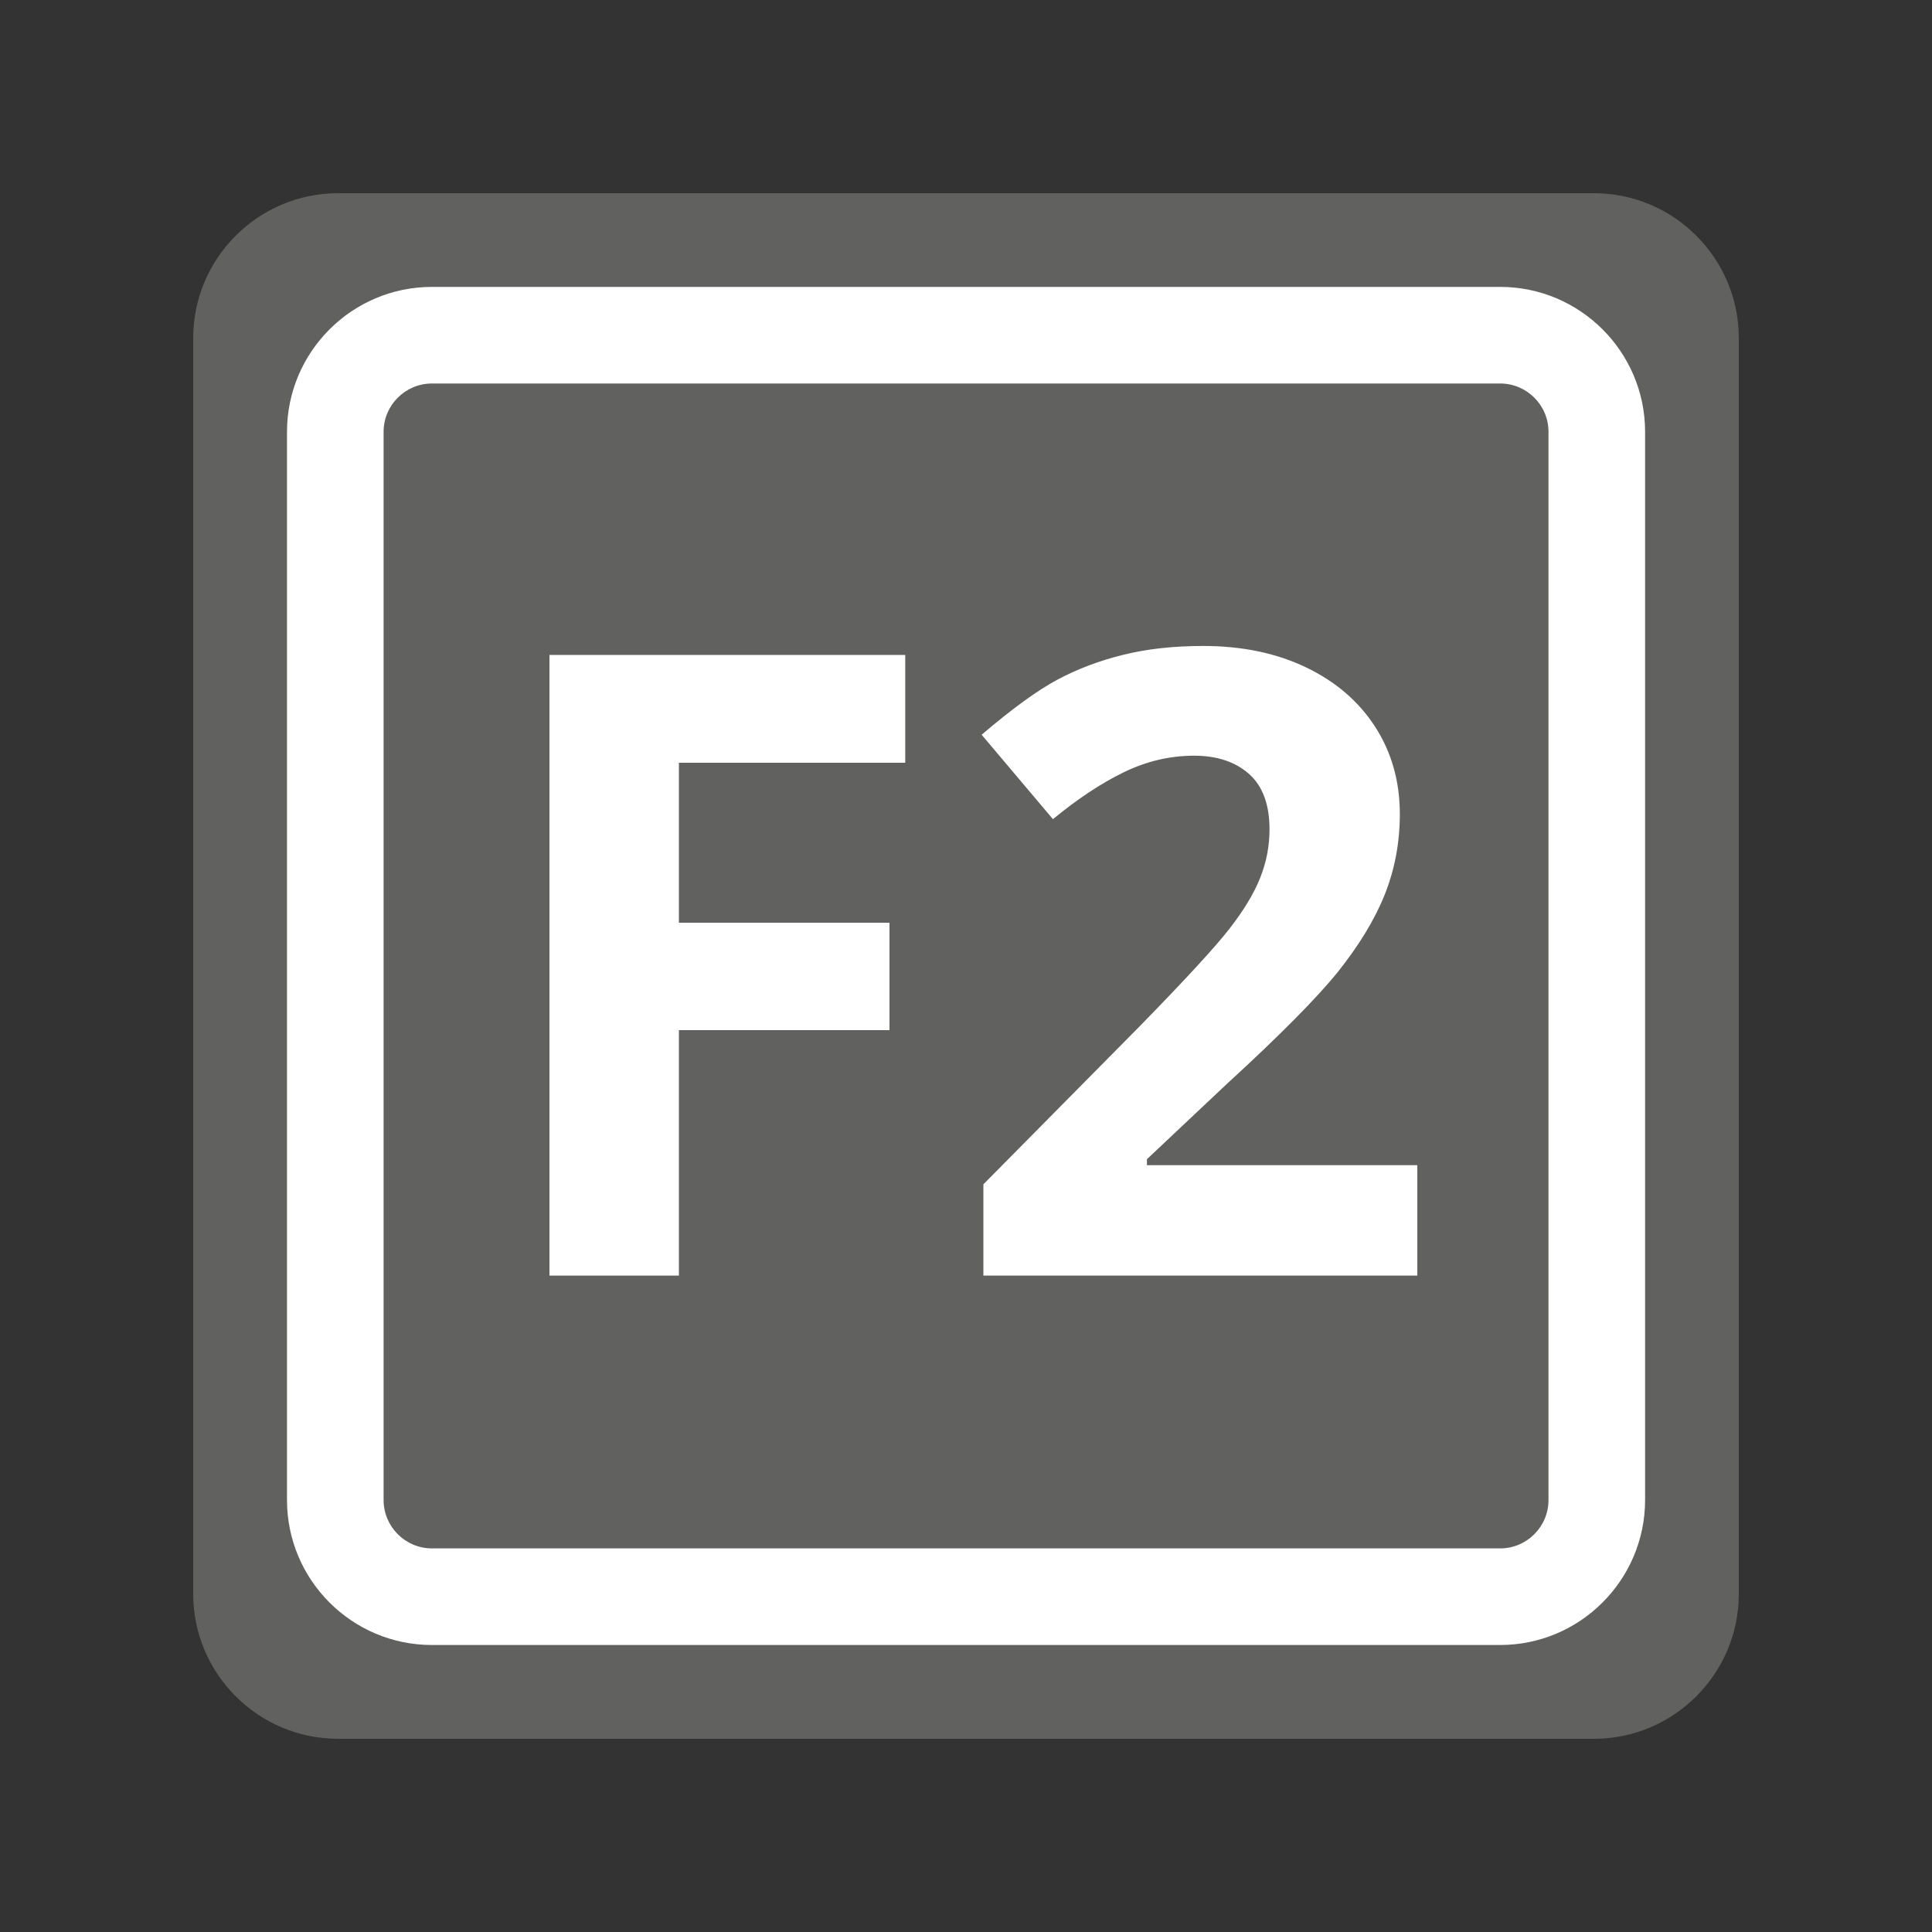 <?xml version="1.0" encoding="utf-8"?>
<!-- Generator: Adobe Illustrator 25.4.1, SVG Export Plug-In . SVG Version: 6.00 Build 0)  -->
<svg version="1.1"  xmlns="http://www.w3.org/2000/svg" xmlns:xlink="http://www.w3.org/1999/xlink" x="0px" y="0px"
	 viewBox="0 0 20 20" style="enable-background:new 0 0 20 20;" xml:space="preserve">
<rect x="0" y="0" width="20" height="20" fill="#333333" stroke="none"/>
<style type="text/css">
	.st0{fill:#C4C4C4;}
	.st1{fill:#616160;}
	.st2{fill:#FFFFFF;}
	.st3{fill:#C4C4C4;stroke:#616160;stroke-miterlimit:10;}
	.st4{fill:#FFFFFF;stroke:#616160;stroke-miterlimit:10;}
	.st5{fill:#616160;stroke:#616160;stroke-width:0.25;stroke-miterlimit:10;}
	.st6{fill:none;stroke:#616160;stroke-miterlimit:10;stroke-dasharray:2.007,2.007;}
	.st7{fill:#616160;stroke:#616160;stroke-miterlimit:10;}
	.st8{fill:none;stroke:#FFFFFF;stroke-miterlimit:10;}
	.st9{fill:none;stroke:#FFFFFF;stroke-width:2;stroke-miterlimit:10;}
	.st10{fill:#C4C4C4;stroke:#FFFFFF;stroke-miterlimit:10;}
	.st11{fill:none;stroke:#FFFFFF;stroke-miterlimit:10;stroke-dasharray:1.972,1.972;}
	.st12{fill:#FFFFFF;stroke:#FFFFFF;stroke-width:0.25;stroke-miterlimit:10;}
</style>
<g>
	<path class="st1" d="M16.5,17.5h-13c-0.552,0-1-0.448-1-1v-13c0-0.552,0.448-1,1-1h13c0.552,0,1,0.448,1,1v13
		C17.5,17.052,17.052,17.5,16.5,17.5z"/>
	<path class="st1" d="M16.5,18h-13C2.673,18,2,17.327,2,16.5v-13C2,2.673,2.673,2,3.5,2h13C17.327,2,18,2.673,18,3.5v13
		C18,17.327,17.327,18,16.5,18z M3.5,3C3.225,3,3,3.224,3,3.5v13C3,16.775,3.225,17,3.5,17h13c0.275,0,0.5-0.225,0.5-0.5v-13
		C17,3.224,16.775,3,16.5,3H3.5z"/>
</g>
<g>
	<path class="st2" d="M15.529,17.029H4.471c-0.827,0-1.5-0.673-1.5-1.5V4.47c0-0.827,0.673-1.5,1.5-1.5h11.059
		c0.827,0,1.5,0.673,1.5,1.5v11.059C17.029,16.356,16.356,17.029,15.529,17.029z M4.471,3.97c-0.275,0-0.5,0.224-0.5,0.5v11.059
		c0,0.275,0.225,0.5,0.5,0.5h11.059c0.275,0,0.5-0.225,0.5-0.5V4.47c0-0.276-0.225-0.5-0.5-0.5H4.471z"/>
</g>
<g>
	<path class="st2" d="M7.028,13.205h-1.34V6.78h3.683v1.116H7.028v1.656h2.18v1.112h-2.18V13.205z"/>
	<path class="st2" d="M14.671,13.205H10.18V12.26l1.612-1.63c0.478-0.489,0.79-0.828,0.937-1.018
		c0.146-0.188,0.252-0.363,0.316-0.524s0.097-0.328,0.097-0.502c0-0.257-0.071-0.449-0.213-0.575
		c-0.143-0.126-0.332-0.188-0.569-0.188c-0.249,0-0.491,0.057-0.726,0.171S11.155,8.27,10.9,8.48l-0.738-0.874
		c0.316-0.27,0.578-0.46,0.786-0.571s0.436-0.197,0.682-0.257c0.246-0.061,0.521-0.091,0.826-0.091c0.401,0,0.756,0.074,1.063,0.221
		s0.546,0.352,0.716,0.615s0.256,0.565,0.256,0.904c0,0.297-0.053,0.574-0.156,0.833c-0.104,0.26-0.266,0.525-0.483,0.798
		c-0.219,0.272-0.604,0.661-1.153,1.164l-0.826,0.778v0.062h2.799V13.205z"/>
</g>
</svg>
